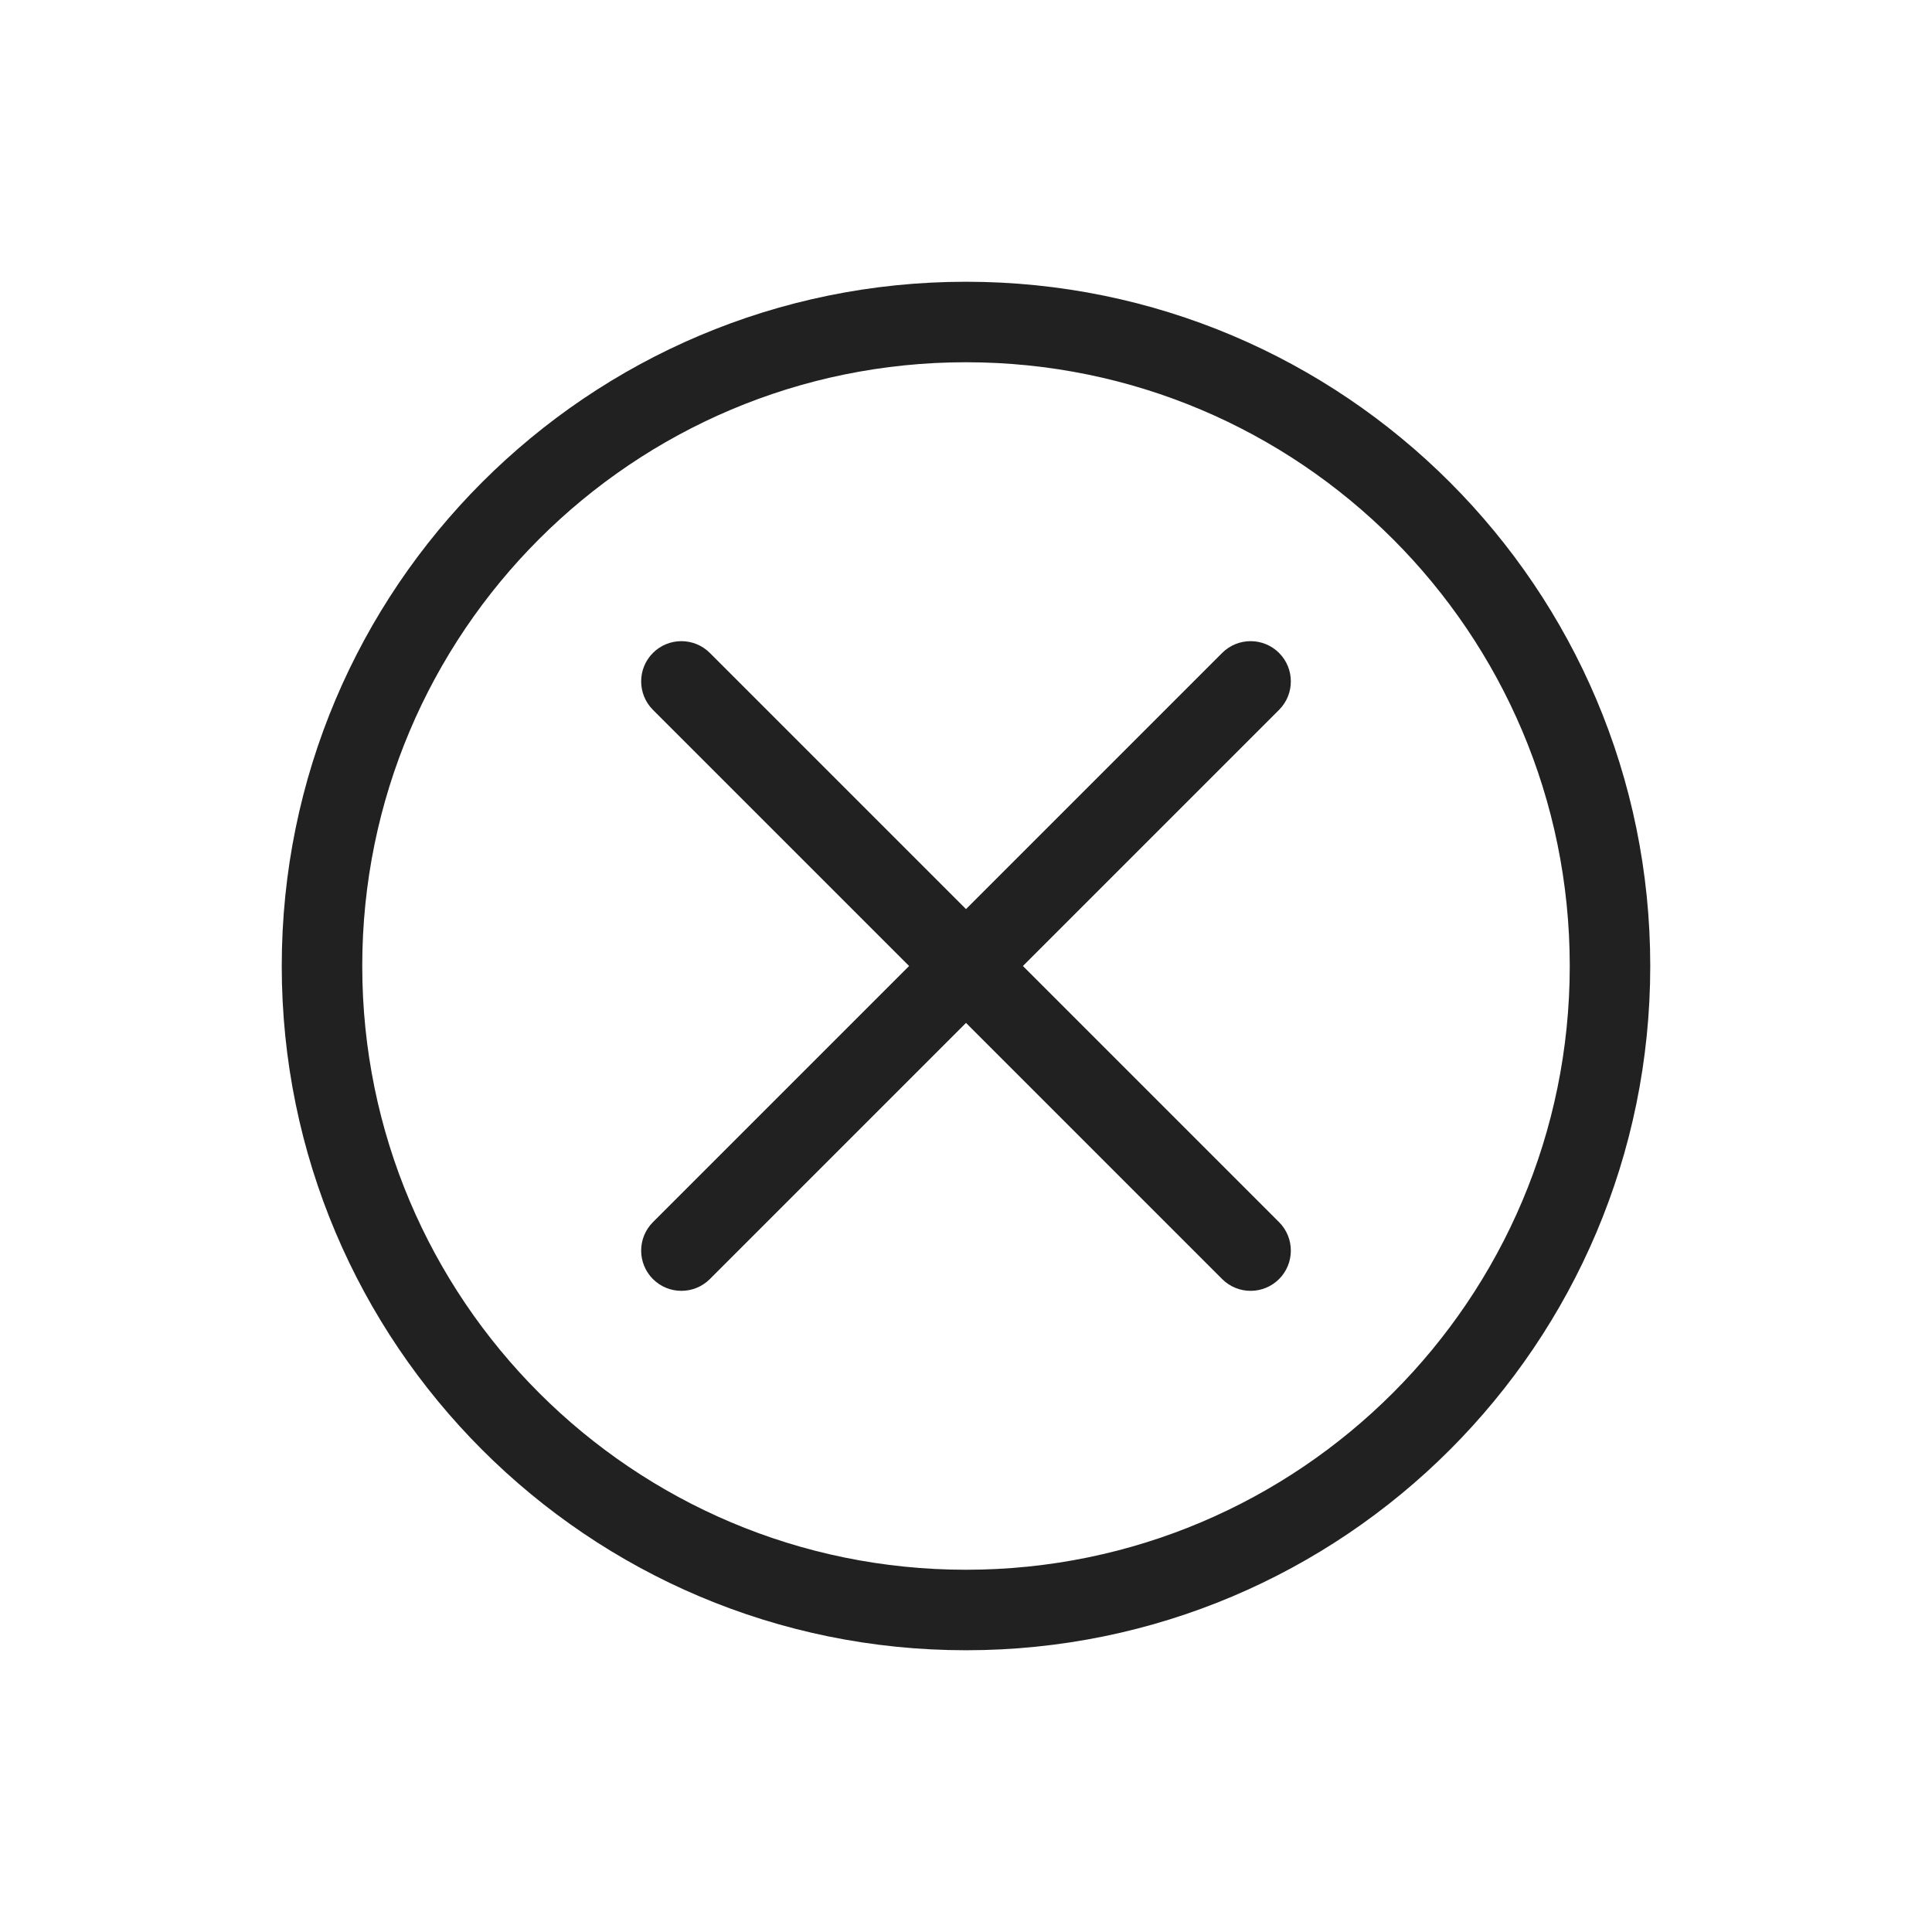 <svg width="24" height="24" viewBox="0 0 24 24" fill="none" xmlns="http://www.w3.org/2000/svg">
<path fill-rule="evenodd" clip-rule="evenodd" d="M12 4.5C7.858 4.5 4.5 7.858 4.5 12C4.5 16.142 7.858 19.5 12 19.5C16.142 19.5 19.5 16.142 19.5 12C19.5 7.858 16.142 4.5 12 4.5ZM3.5 12C3.5 7.306 7.306 3.5 12 3.5C16.694 3.5 20.5 7.306 20.5 12C20.5 16.694 16.694 20.5 12 20.5C7.306 20.5 3.5 16.694 3.5 12Z" fill="#212121"/>
<path fill-rule="evenodd" clip-rule="evenodd" d="M8.818 8.111C8.623 7.916 8.306 7.916 8.111 8.111C7.916 8.306 7.916 8.623 8.111 8.818L11.293 12L8.111 15.182C7.916 15.377 7.916 15.694 8.111 15.889C8.306 16.084 8.623 16.084 8.818 15.889L12 12.707L15.182 15.889C15.377 16.084 15.694 16.084 15.889 15.889C16.084 15.694 16.084 15.377 15.889 15.182L12.707 12L15.889 8.818C16.084 8.623 16.084 8.306 15.889 8.111C15.694 7.916 15.377 7.916 15.182 8.111L12 11.293L8.818 8.111Z" fill="#212121"/>
</svg>
